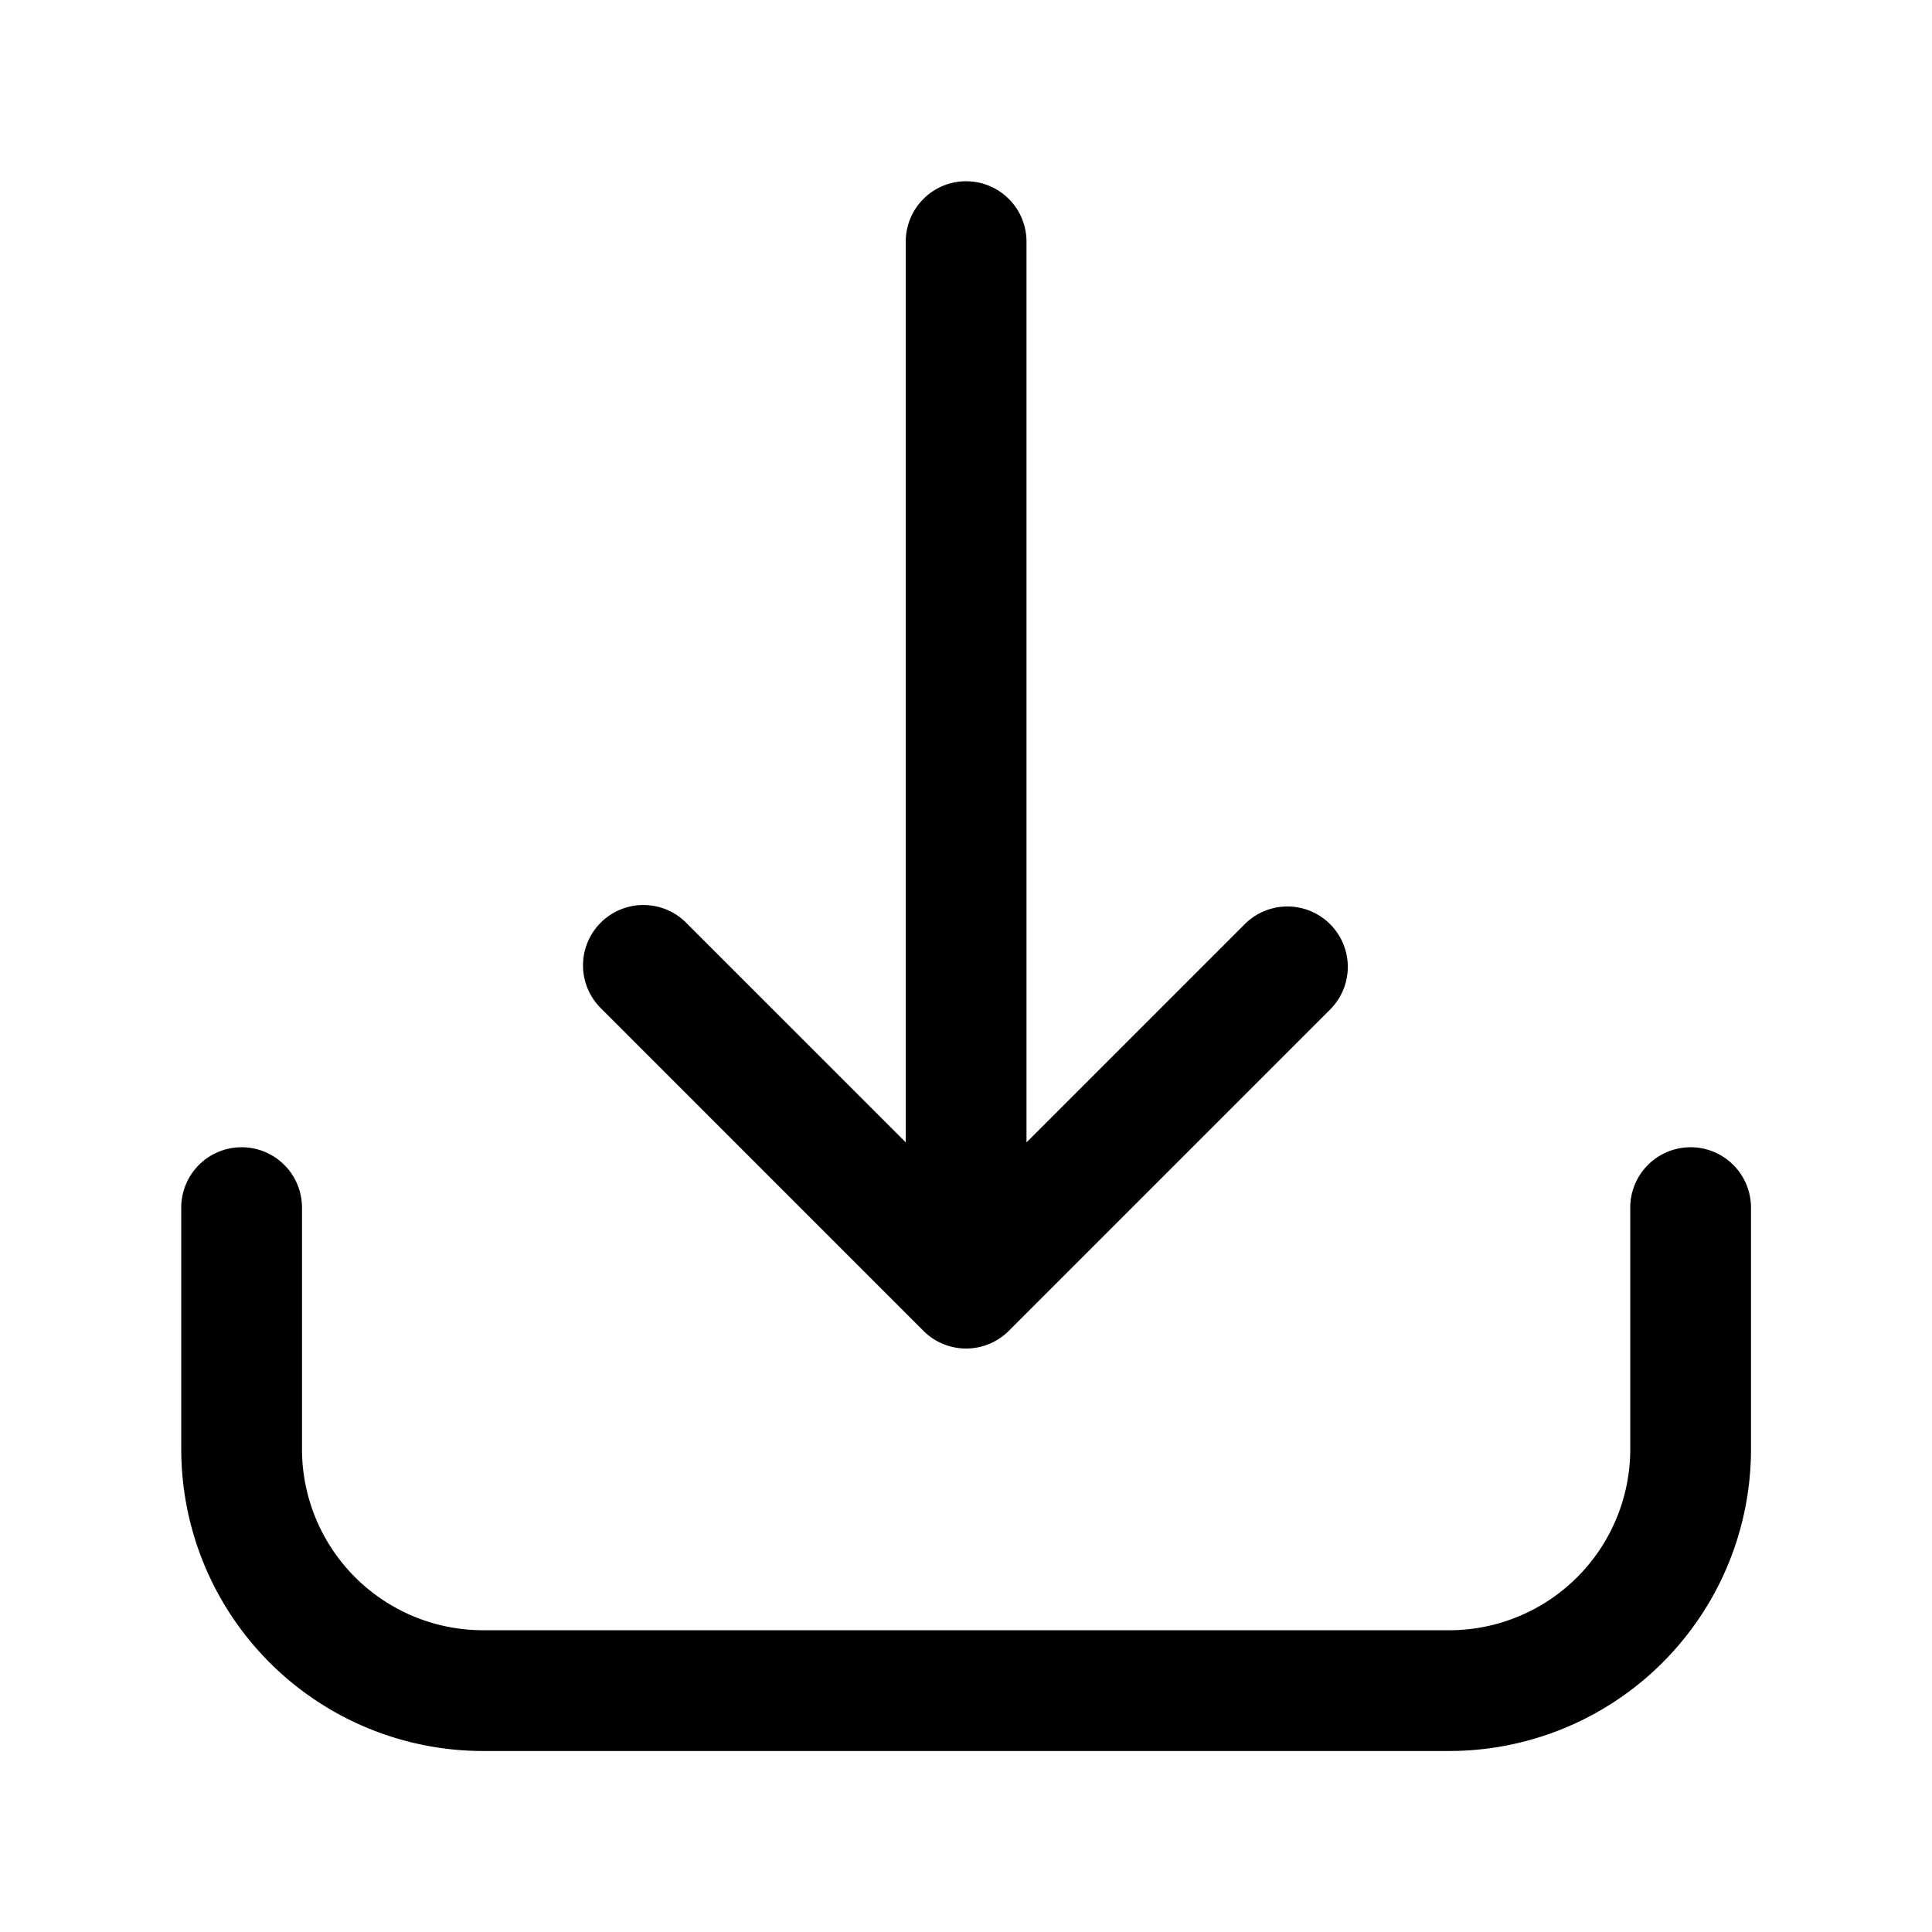<svg xmlns="http://www.w3.org/2000/svg" width="32" height="32" fill="none"><path fill="#000" fill-rule="evenodd" d="M16.002 3.002a1 1 0 0 1 1 1v14.92l3.627-3.627a1 1 0 0 1 1.414 1.414l-5.334 5.334a1 1 0 0 1-1.414 0l-5.333-5.334a1 1 0 1 1 1.414-1.414l3.626 3.626V4.002a1 1 0 0 1 1-1Zm-12 16a1 1 0 0 1 1 1v4a3 3 0 0 0 3 3h16a3 3 0 0 0 3-3v-4a1 1 0 1 1 2 0v4a5 5 0 0 1-5 5h-16a5 5 0 0 1-5-5v-4a1 1 0 0 1 1-1Z" clip-rule="evenodd"/></svg>